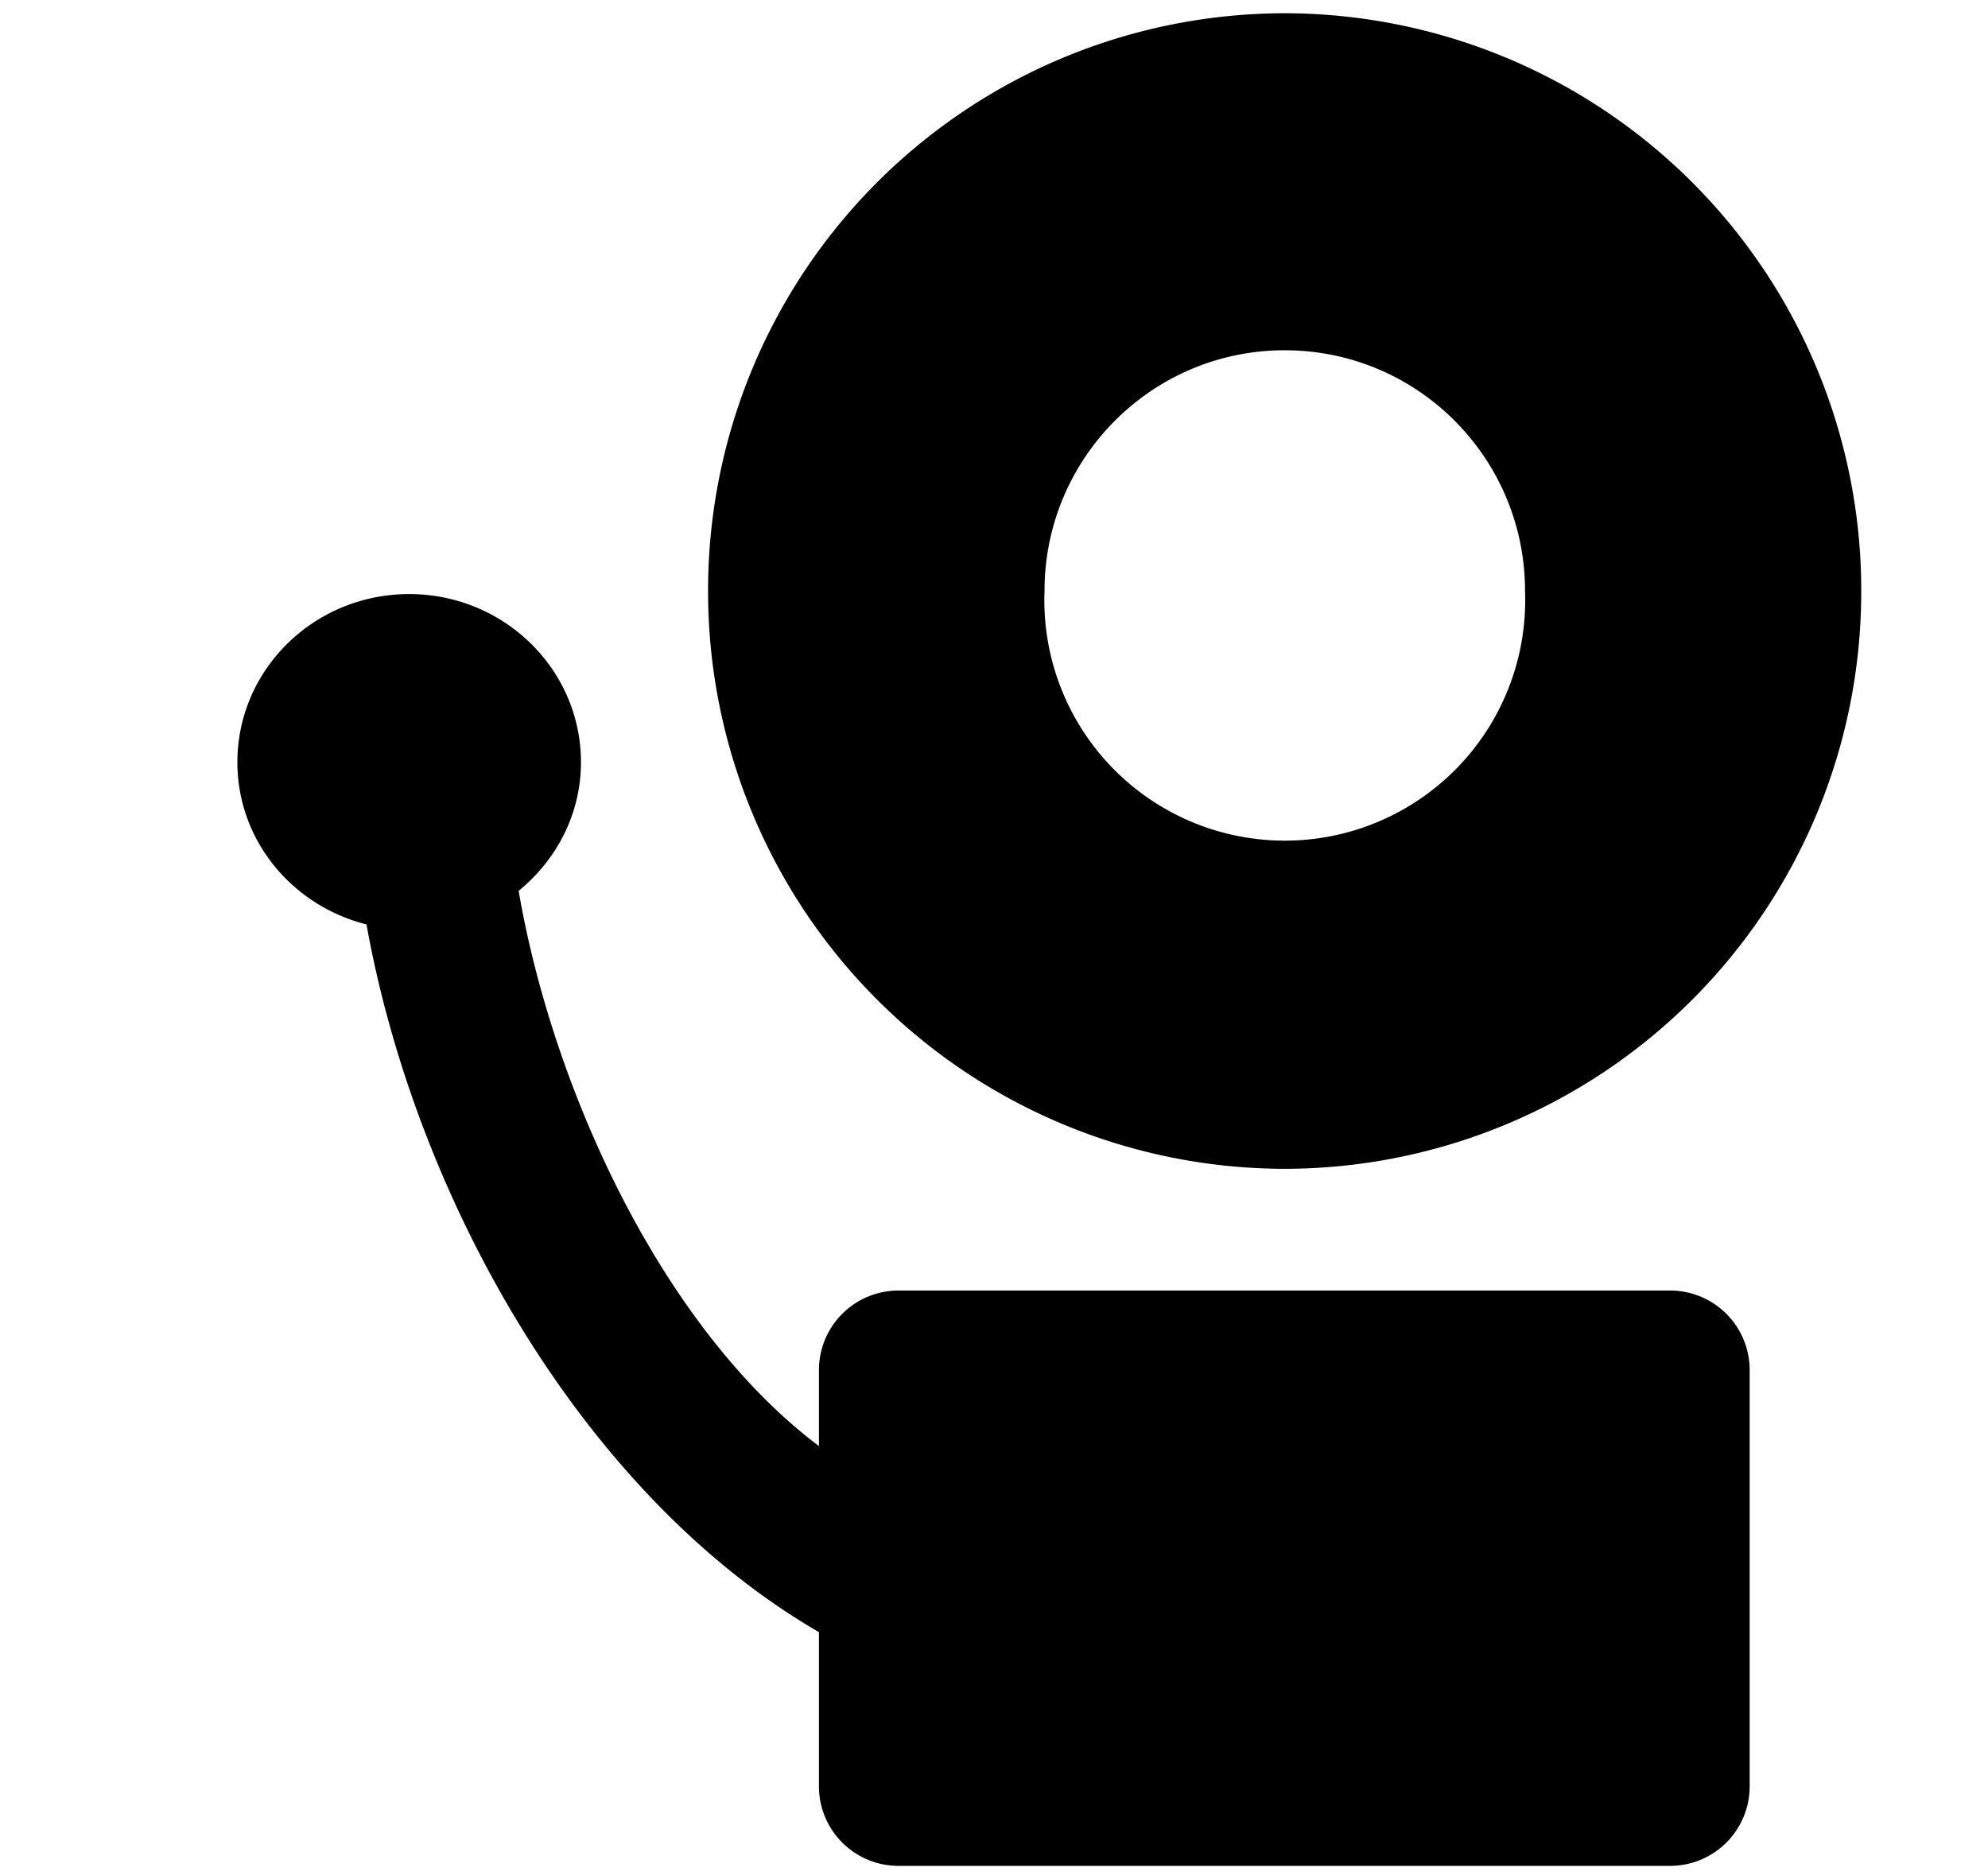 <svg xmlns="http://www.w3.org/2000/svg" width="3em" height="2.83em" viewBox="0 0 17 16"><g fill="currentColor" fill-rule="evenodd"><path d="M10.986 9.977a4.936 4.936 0 0 0 4.93-4.941a4.936 4.936 0 0 0-4.93-4.941a4.936 4.936 0 0 0-4.931 4.941a4.937 4.937 0 0 0 4.931 4.941m0-7c1.135 0 2.055.921 2.055 2.059a2.056 2.056 0 1 1-4.109 0c0-1.138.92-2.059 2.054-2.059"/><path d="M14.283 11.018H7.681a.68.68 0 0 0-.678.684v.646c-1.326-.998-2.27-3.02-2.568-4.748c.323-.264.533-.656.533-1.1c0-.794-.658-1.438-1.469-1.438c-.812 0-1.469.644-1.469 1.438c0 .67.471 1.228 1.104 1.387c.43 2.389 1.877 4.898 3.869 6.052v1.316a.68.68 0 0 0 .678.683h6.602a.68.68 0 0 0 .679-.683v-3.554a.68.68 0 0 0-.679-.683"/></g></svg>